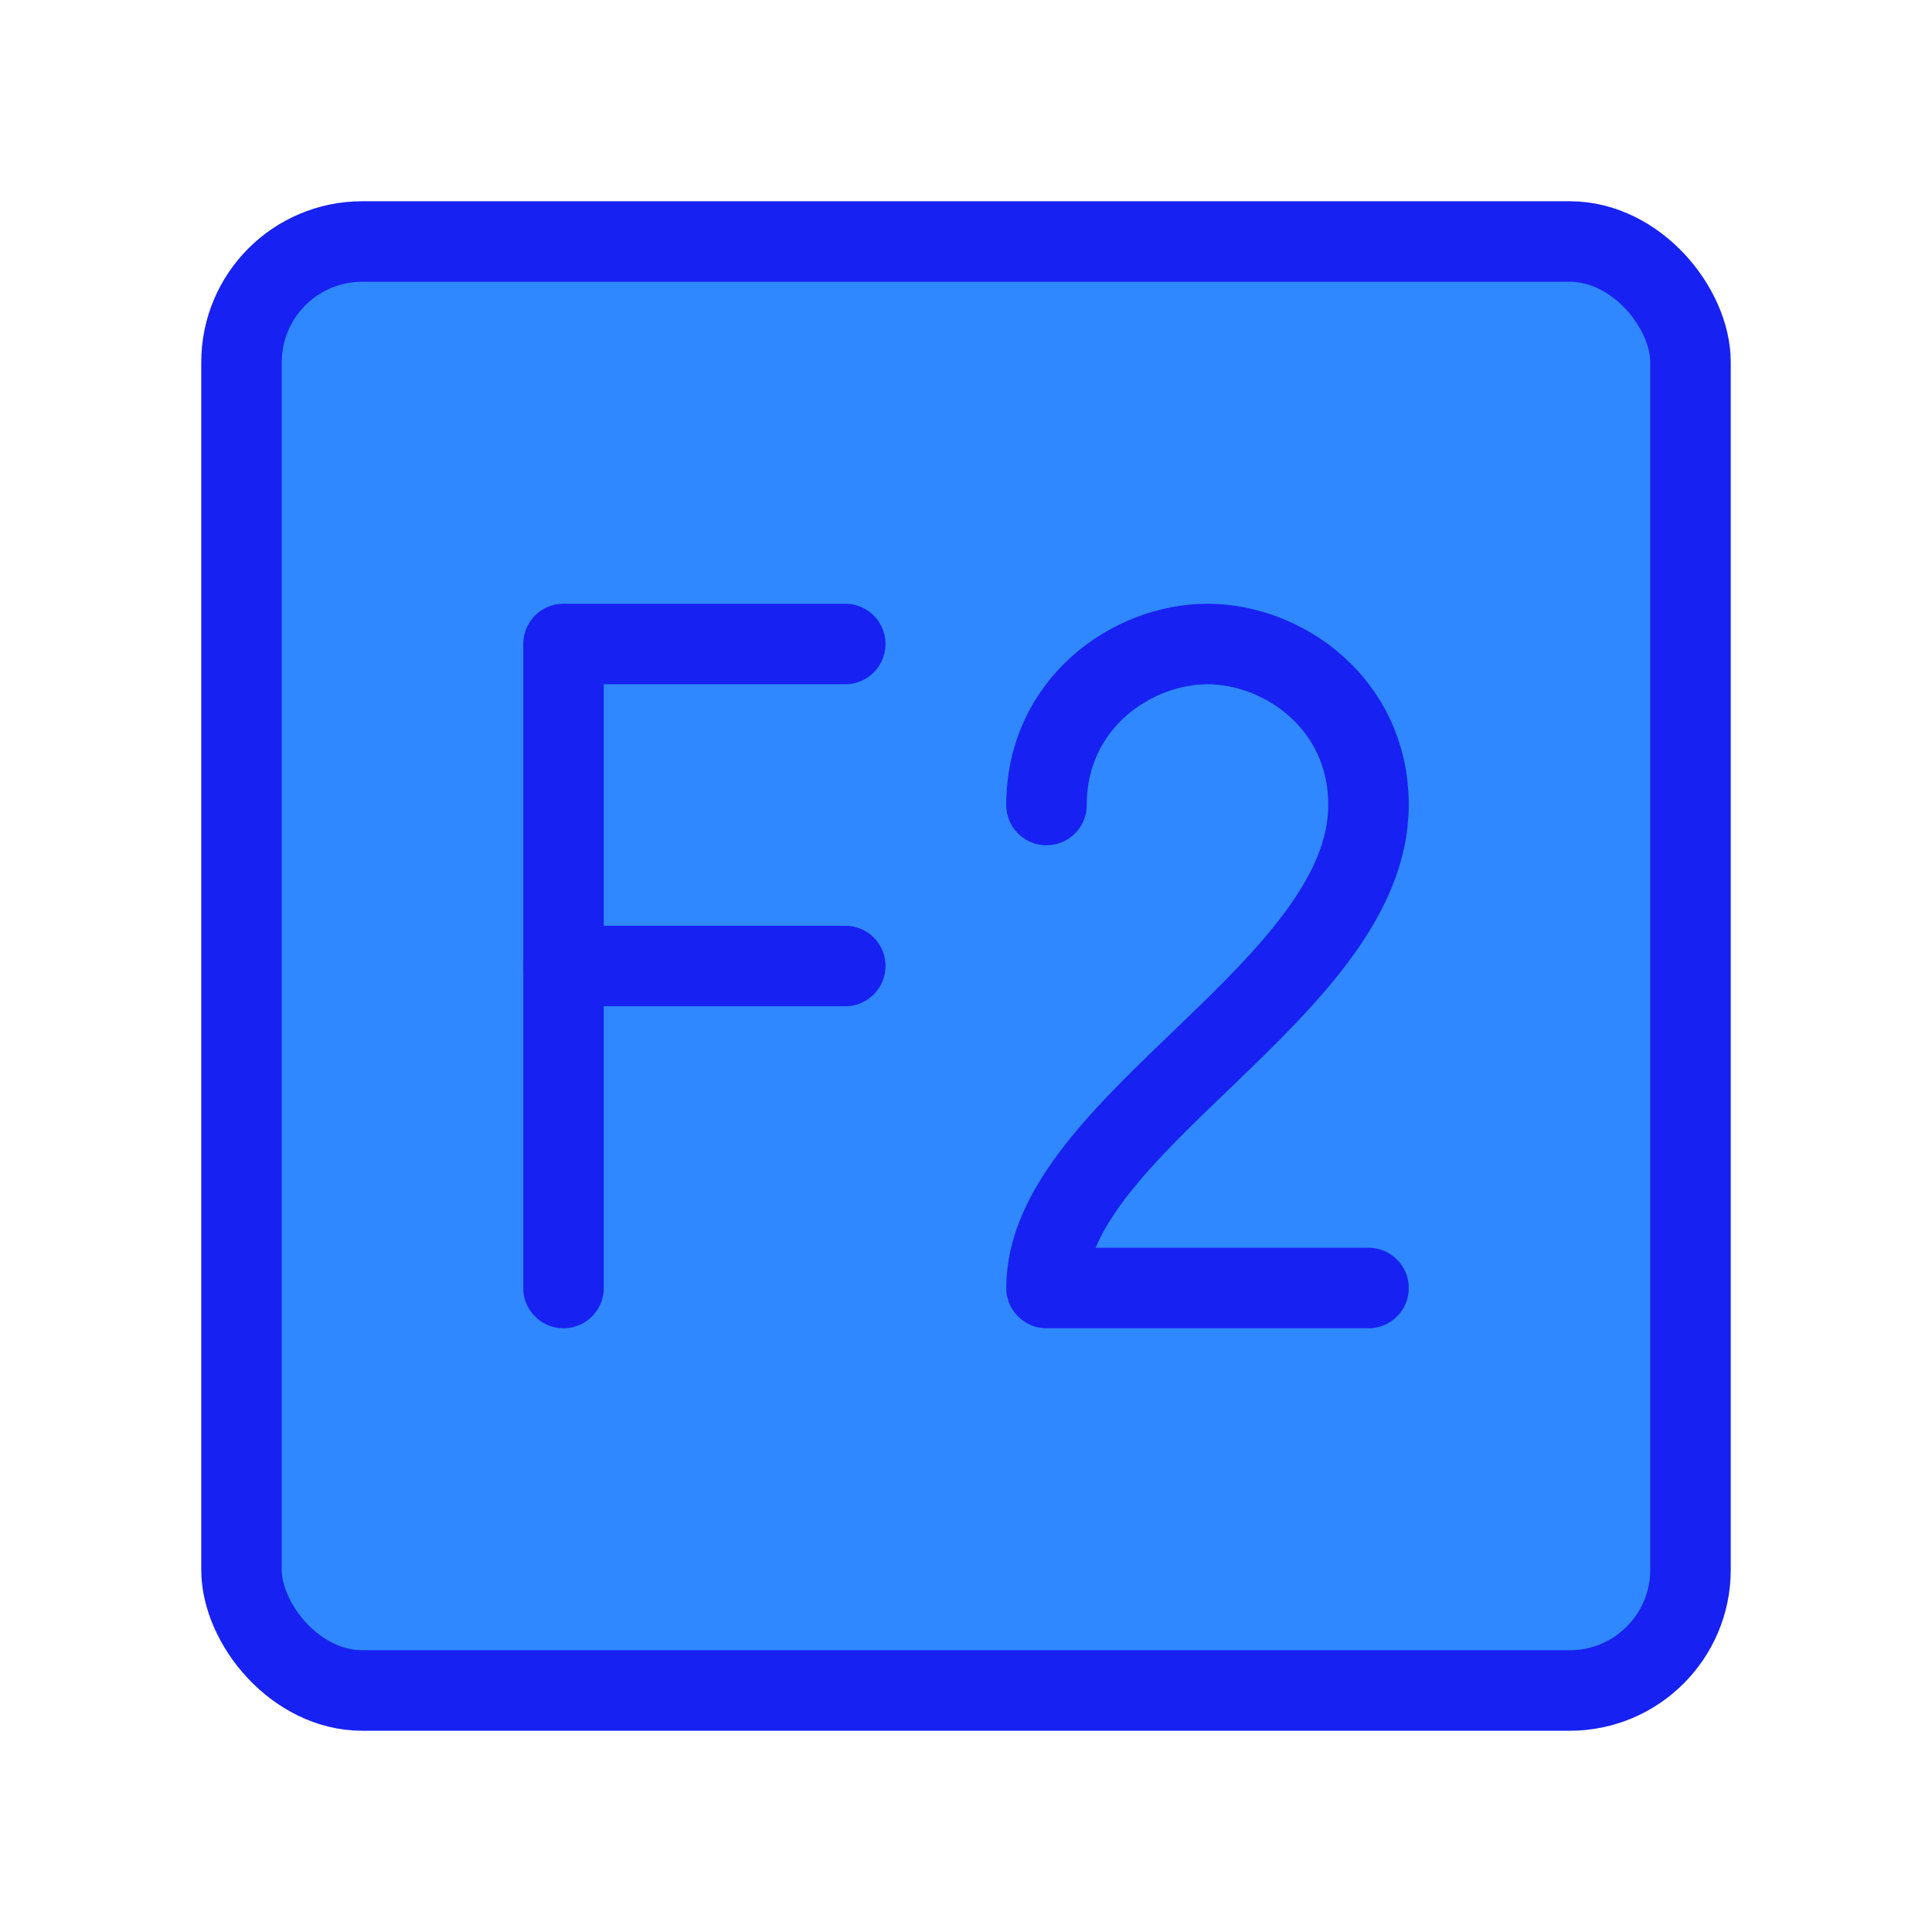 <?xml version="1.0" encoding="UTF-8"?><svg width="24" height="24" viewBox="0 0 48 48" fill="none" xmlns="http://www.w3.org/2000/svg"><rect x="6" y="6" width="36" height="36" rx="3" fill="#2F88FF" stroke="#1721F1" stroke-width="2" stroke-linecap="round" stroke-linejoin="round"/><path d="M26 20C26 17.467 28.133 16 30 16C31.867 16 34 17.467 34 20C34 24.56 26 27.947 26 32H34" stroke="#1721F1" stroke-width="2" stroke-linecap="round" stroke-linejoin="round"/><path d="M21 16H14V32" stroke="#1721F1" stroke-width="2" stroke-linecap="round" stroke-linejoin="round"/><path d="M14 24H21" stroke="#1721F1" stroke-width="2" stroke-linecap="round" stroke-linejoin="round"/></svg>